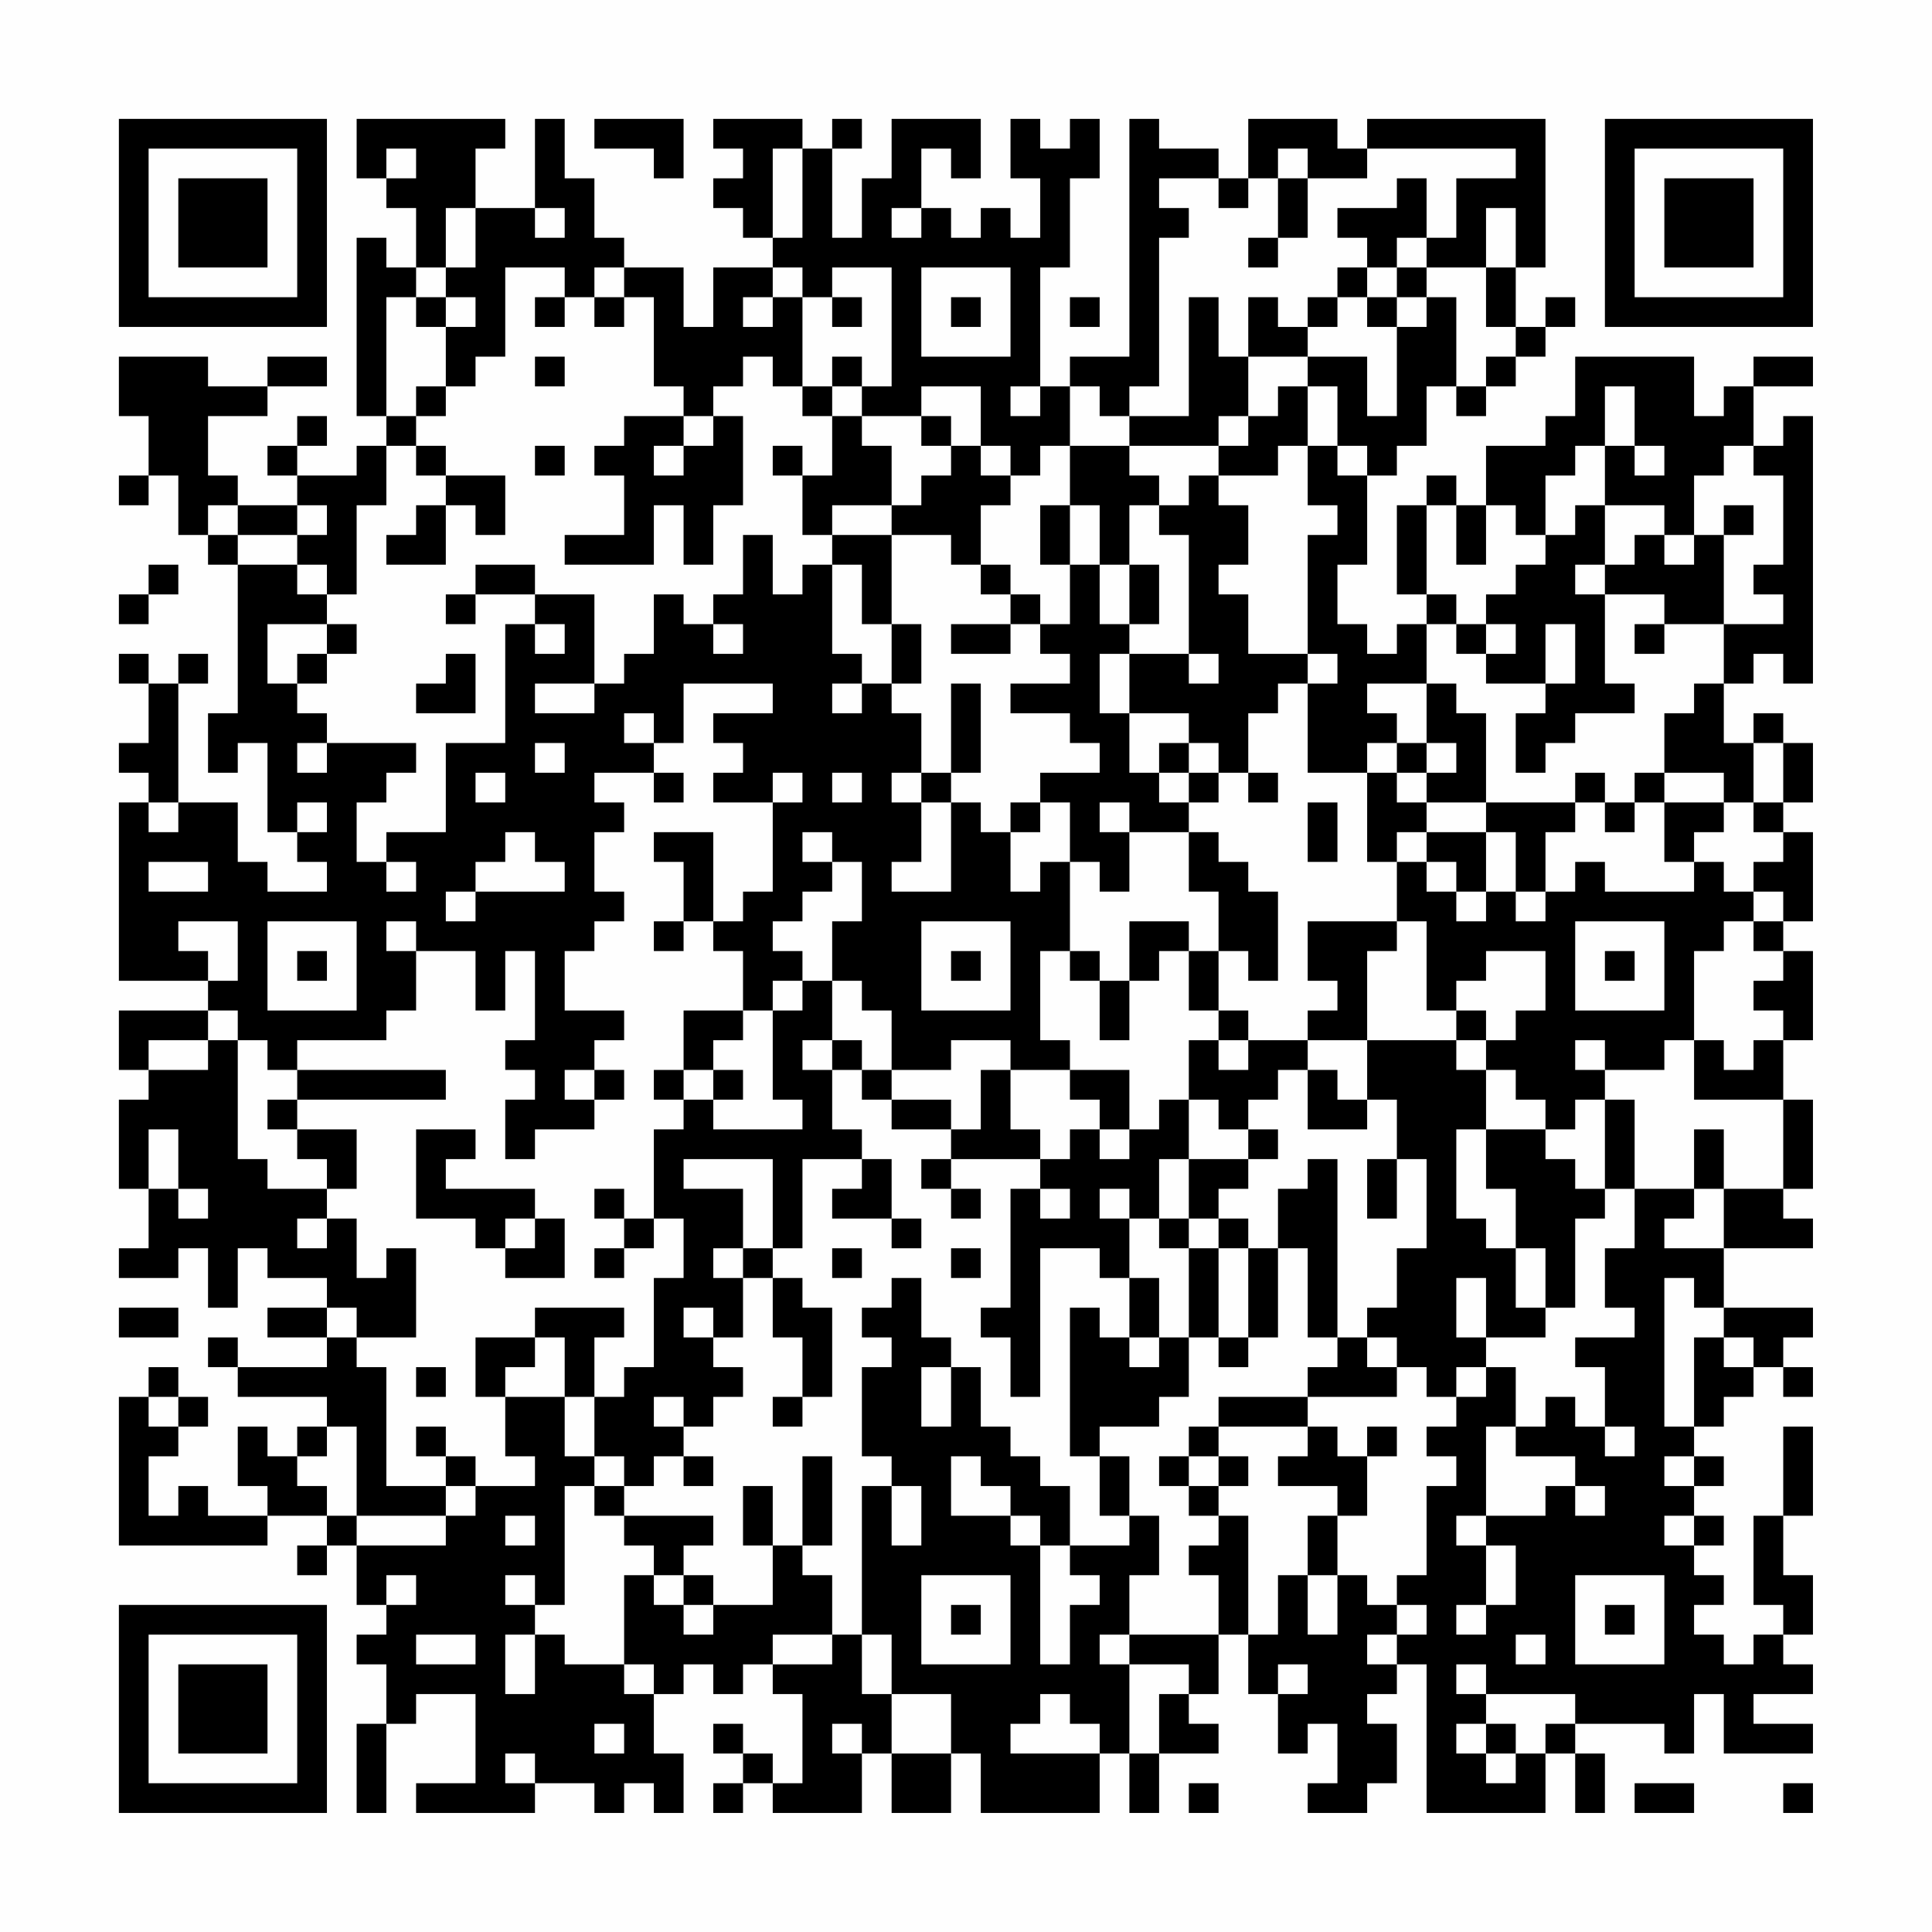 <?xml version="1.0" encoding="UTF-8"?>
<svg xmlns="http://www.w3.org/2000/svg" version="1.1" width="300" height="300" viewBox="0 0 300 300"><rect x="0" y="0" width="300" height="300" fill="#fefefe"/><g transform="scale(4.615)"><g transform="translate(4,4)"><path fill-rule="evenodd" d="M8 0L8 2L9 2L9 3L10 3L10 5L9 5L9 4L8 4L8 10L9 10L9 11L8 11L8 12L6 12L6 11L7 11L7 10L6 10L6 11L5 11L5 12L6 12L6 13L4 13L4 12L3 12L3 10L5 10L5 9L7 9L7 8L5 8L5 9L3 9L3 8L0 8L0 10L1 10L1 12L0 12L0 13L1 13L1 12L2 12L2 14L3 14L3 15L4 15L4 20L3 20L3 22L4 22L4 21L5 21L5 24L6 24L6 25L7 25L7 26L5 26L5 25L4 25L4 23L2 23L2 19L3 19L3 18L2 18L2 19L1 19L1 18L0 18L0 19L1 19L1 21L0 21L0 22L1 22L1 23L0 23L0 29L3 29L3 30L0 30L0 32L1 32L1 33L0 33L0 36L1 36L1 38L0 38L0 39L2 39L2 38L3 38L3 40L4 40L4 38L5 38L5 39L7 39L7 40L5 40L5 41L7 41L7 42L4 42L4 41L3 41L3 42L4 42L4 43L7 43L7 44L6 44L6 45L5 45L5 44L4 44L4 46L5 46L5 47L3 47L3 46L2 46L2 47L1 47L1 45L2 45L2 44L3 44L3 43L2 43L2 42L1 42L1 43L0 43L0 48L5 48L5 47L7 47L7 48L6 48L6 49L7 49L7 48L8 48L8 50L9 50L9 51L8 51L8 52L9 52L9 54L8 54L8 57L9 57L9 54L10 54L10 53L12 53L12 56L10 56L10 57L14 57L14 56L16 56L16 57L17 57L17 56L18 56L18 57L19 57L19 55L18 55L18 53L19 53L19 52L20 52L20 53L21 53L21 52L22 52L22 53L23 53L23 56L22 56L22 55L21 55L21 54L20 54L20 55L21 55L21 56L20 56L20 57L21 57L21 56L22 56L22 57L25 57L25 55L26 55L26 57L28 57L28 55L29 55L29 57L33 57L33 55L34 55L34 57L35 57L35 55L37 55L37 54L36 54L36 53L37 53L37 51L38 51L38 53L39 53L39 55L40 55L40 54L41 54L41 56L40 56L40 57L42 57L42 56L43 56L43 54L42 54L42 53L43 53L43 52L44 52L44 57L48 57L48 55L49 55L49 57L50 57L50 55L49 55L49 54L52 54L52 55L53 55L53 53L54 53L54 55L57 55L57 54L55 54L55 53L57 53L57 52L56 52L56 51L57 51L57 49L56 49L56 47L57 47L57 44L56 44L56 47L55 47L55 50L56 50L56 51L55 51L55 52L54 52L54 51L53 51L53 50L54 50L54 49L53 49L53 48L54 48L54 47L53 47L53 46L54 46L54 45L53 45L53 44L54 44L54 43L55 43L55 42L56 42L56 43L57 43L57 42L56 42L56 41L57 41L57 40L54 40L54 38L57 38L57 37L56 37L56 36L57 36L57 33L56 33L56 31L57 31L57 28L56 28L56 27L57 27L57 24L56 24L56 23L57 23L57 21L56 21L56 20L55 20L55 21L54 21L54 19L55 19L55 18L56 18L56 19L57 19L57 10L56 10L56 11L55 11L55 9L57 9L57 8L55 8L55 9L54 9L54 10L53 10L53 8L49 8L49 10L48 10L48 11L46 11L46 13L45 13L45 12L44 12L44 13L43 13L43 16L44 16L44 17L43 17L43 18L42 18L42 17L41 17L41 15L42 15L42 12L43 12L43 11L44 11L44 9L45 9L45 10L46 10L46 9L47 9L47 8L48 8L48 7L49 7L49 6L48 6L48 7L47 7L47 5L48 5L48 0L42 0L42 1L41 1L41 0L38 0L38 2L37 2L37 1L35 1L35 0L34 0L34 8L32 8L32 9L31 9L31 5L32 5L32 2L33 2L33 0L32 0L32 1L31 1L31 0L30 0L30 2L31 2L31 4L30 4L30 3L29 3L29 4L28 4L28 3L27 3L27 1L28 1L28 2L29 2L29 0L26 0L26 2L25 2L25 4L24 4L24 1L25 1L25 0L24 0L24 1L23 1L23 0L20 0L20 1L21 1L21 2L20 2L20 3L21 3L21 4L22 4L22 5L20 5L20 7L19 7L19 5L17 5L17 4L16 4L16 2L15 2L15 0L14 0L14 3L12 3L12 1L13 1L13 0ZM16 0L16 1L18 1L18 2L19 2L19 0ZM9 1L9 2L10 2L10 1ZM22 1L22 4L23 4L23 1ZM39 1L39 2L38 2L38 3L37 3L37 2L35 2L35 3L36 3L36 4L35 4L35 9L34 9L34 10L33 10L33 9L32 9L32 11L31 11L31 12L30 12L30 11L29 11L29 9L27 9L27 10L25 10L25 9L26 9L26 5L24 5L24 6L23 6L23 5L22 5L22 6L21 6L21 7L22 7L22 6L23 6L23 9L22 9L22 8L21 8L21 9L20 9L20 10L19 10L19 9L18 9L18 6L17 6L17 5L16 5L16 6L15 6L15 5L13 5L13 8L12 8L12 9L11 9L11 7L12 7L12 6L11 6L11 5L12 5L12 3L11 3L11 5L10 5L10 6L9 6L9 10L10 10L10 11L9 11L9 13L8 13L8 16L7 16L7 15L6 15L6 14L7 14L7 13L6 13L6 14L4 14L4 13L3 13L3 14L4 14L4 15L6 15L6 16L7 16L7 17L5 17L5 19L6 19L6 20L7 20L7 21L6 21L6 22L7 22L7 21L10 21L10 22L9 22L9 23L8 23L8 25L9 25L9 26L10 26L10 25L9 25L9 24L11 24L11 21L13 21L13 17L14 17L14 18L15 18L15 17L14 17L14 16L16 16L16 19L14 19L14 20L16 20L16 19L17 19L17 18L18 18L18 16L19 16L19 17L20 17L20 18L21 18L21 17L20 17L20 16L21 16L21 14L22 14L22 16L23 16L23 15L24 15L24 18L25 18L25 19L24 19L24 20L25 20L25 19L26 19L26 20L27 20L27 22L26 22L26 23L27 23L27 25L26 25L26 26L28 26L28 23L29 23L29 24L30 24L30 26L31 26L31 25L32 25L32 28L31 28L31 31L32 31L32 32L30 32L30 31L28 31L28 32L26 32L26 30L25 30L25 29L24 29L24 27L25 27L25 25L24 25L24 24L23 24L23 25L24 25L24 26L23 26L23 27L22 27L22 28L23 28L23 29L22 29L22 30L21 30L21 28L20 28L20 27L21 27L21 26L22 26L22 23L23 23L23 22L22 22L22 23L20 23L20 22L21 22L21 21L20 21L20 20L22 20L22 19L19 19L19 21L18 21L18 20L17 20L17 21L18 21L18 22L16 22L16 23L17 23L17 24L16 24L16 26L17 26L17 27L16 27L16 28L15 28L15 30L17 30L17 31L16 31L16 32L15 32L15 33L16 33L16 34L14 34L14 35L13 35L13 33L14 33L14 32L13 32L13 31L14 31L14 28L13 28L13 30L12 30L12 28L10 28L10 27L9 27L9 28L10 28L10 30L9 30L9 31L6 31L6 32L5 32L5 31L4 31L4 30L3 30L3 31L1 31L1 32L3 32L3 31L4 31L4 35L5 35L5 36L7 36L7 37L6 37L6 38L7 38L7 37L8 37L8 39L9 39L9 38L10 38L10 41L8 41L8 40L7 40L7 41L8 41L8 42L9 42L9 46L11 46L11 47L8 47L8 44L7 44L7 45L6 45L6 46L7 46L7 47L8 47L8 48L11 48L11 47L12 47L12 46L14 46L14 45L13 45L13 43L15 43L15 45L16 45L16 46L15 46L15 50L14 50L14 49L13 49L13 50L14 50L14 51L13 51L13 53L14 53L14 51L15 51L15 52L17 52L17 53L18 53L18 52L17 52L17 49L18 49L18 50L19 50L19 51L20 51L20 50L22 50L22 48L23 48L23 49L24 49L24 51L22 51L22 52L24 52L24 51L25 51L25 53L26 53L26 55L28 55L28 53L26 53L26 51L25 51L25 46L26 46L26 48L27 48L27 46L26 46L26 45L25 45L25 42L26 42L26 41L25 41L25 40L26 40L26 39L27 39L27 41L28 41L28 42L27 42L27 44L28 44L28 42L29 42L29 44L30 44L30 45L31 45L31 46L32 46L32 48L31 48L31 47L30 47L30 46L29 46L29 45L28 45L28 47L30 47L30 48L31 48L31 52L32 52L32 50L33 50L33 49L32 49L32 48L34 48L34 47L35 47L35 49L34 49L34 51L33 51L33 52L34 52L34 55L35 55L35 53L36 53L36 52L34 52L34 51L37 51L37 49L36 49L36 48L37 48L37 47L38 47L38 51L39 51L39 49L40 49L40 51L41 51L41 49L42 49L42 50L43 50L43 51L42 51L42 52L43 52L43 51L44 51L44 50L43 50L43 49L44 49L44 46L45 46L45 45L44 45L44 44L45 44L45 43L46 43L46 42L47 42L47 44L46 44L46 47L45 47L45 48L46 48L46 50L45 50L45 51L46 51L46 50L47 50L47 48L46 48L46 47L48 47L48 46L49 46L49 47L50 47L50 46L49 46L49 45L47 45L47 44L48 44L48 43L49 43L49 44L50 44L50 45L51 45L51 44L50 44L50 42L49 42L49 41L51 41L51 40L50 40L50 38L51 38L51 36L53 36L53 37L52 37L52 38L54 38L54 36L56 36L56 33L53 33L53 31L54 31L54 32L55 32L55 31L56 31L56 30L55 30L55 29L56 29L56 28L55 28L55 27L56 27L56 26L55 26L55 25L56 25L56 24L55 24L55 23L56 23L56 21L55 21L55 23L54 23L54 22L52 22L52 20L53 20L53 19L54 19L54 17L56 17L56 16L55 16L55 15L56 15L56 12L55 12L55 11L54 11L54 12L53 12L53 14L52 14L52 13L50 13L50 11L51 11L51 12L52 12L52 11L51 11L51 9L50 9L50 11L49 11L49 12L48 12L48 14L47 14L47 13L46 13L46 15L45 15L45 13L44 13L44 16L45 16L45 17L44 17L44 19L42 19L42 20L43 20L43 21L42 21L42 22L40 22L40 19L41 19L41 18L40 18L40 14L41 14L41 13L40 13L40 11L41 11L41 12L42 12L42 11L41 11L41 9L40 9L40 8L42 8L42 10L43 10L43 7L44 7L44 6L45 6L45 9L46 9L46 8L47 8L47 7L46 7L46 5L47 5L47 3L46 3L46 5L44 5L44 4L45 4L45 2L47 2L47 1L42 1L42 2L40 2L40 1ZM39 2L39 4L38 4L38 5L39 5L39 4L40 4L40 2ZM43 2L43 3L41 3L41 4L42 4L42 5L41 5L41 6L40 6L40 7L39 7L39 6L38 6L38 8L37 8L37 6L36 6L36 10L34 10L34 11L32 11L32 13L31 13L31 15L32 15L32 17L31 17L31 16L30 16L30 15L29 15L29 13L30 13L30 12L29 12L29 11L28 11L28 10L27 10L27 11L28 11L28 12L27 12L27 13L26 13L26 11L25 11L25 10L24 10L24 9L25 9L25 8L24 8L24 9L23 9L23 10L24 10L24 12L23 12L23 11L22 11L22 12L23 12L23 14L24 14L24 15L25 15L25 17L26 17L26 19L27 19L27 17L26 17L26 14L28 14L28 15L29 15L29 16L30 16L30 17L28 17L28 18L30 18L30 17L31 17L31 18L32 18L32 19L30 19L30 20L32 20L32 21L33 21L33 22L31 22L31 23L30 23L30 24L31 24L31 23L32 23L32 25L33 25L33 26L34 26L34 24L36 24L36 26L37 26L37 28L36 28L36 27L34 27L34 29L33 29L33 28L32 28L32 29L33 29L33 31L34 31L34 29L35 29L35 28L36 28L36 30L37 30L37 31L36 31L36 33L35 33L35 34L34 34L34 32L32 32L32 33L33 33L33 34L32 34L32 35L31 35L31 34L30 34L30 32L29 32L29 34L28 34L28 33L26 33L26 32L25 32L25 31L24 31L24 29L23 29L23 30L22 30L22 33L23 33L23 34L20 34L20 33L21 33L21 32L20 32L20 31L21 31L21 30L19 30L19 32L18 32L18 33L19 33L19 34L18 34L18 37L17 37L17 36L16 36L16 37L17 37L17 38L16 38L16 39L17 39L17 38L18 38L18 37L19 37L19 39L18 39L18 42L17 42L17 43L16 43L16 41L17 41L17 40L14 40L14 41L12 41L12 43L13 43L13 42L14 42L14 41L15 41L15 43L16 43L16 45L17 45L17 46L16 46L16 47L17 47L17 48L18 48L18 49L19 49L19 50L20 50L20 49L19 49L19 48L20 48L20 47L17 47L17 46L18 46L18 45L19 45L19 46L20 46L20 45L19 45L19 44L20 44L20 43L21 43L21 42L20 42L20 41L21 41L21 39L22 39L22 41L23 41L23 43L22 43L22 44L23 44L23 43L24 43L24 40L23 40L23 39L22 39L22 38L23 38L23 35L25 35L25 36L24 36L24 37L26 37L26 38L27 38L27 37L26 37L26 35L25 35L25 34L24 34L24 32L25 32L25 33L26 33L26 34L28 34L28 35L27 35L27 36L28 36L28 37L29 37L29 36L28 36L28 35L31 35L31 36L30 36L30 40L29 40L29 41L30 41L30 43L31 43L31 38L33 38L33 39L34 39L34 41L33 41L33 40L32 40L32 45L33 45L33 47L34 47L34 45L33 45L33 44L35 44L35 43L36 43L36 41L37 41L37 42L38 42L38 41L39 41L39 38L40 38L40 41L41 41L41 42L40 42L40 43L37 43L37 44L36 44L36 45L35 45L35 46L36 46L36 47L37 47L37 46L38 46L38 45L37 45L37 44L40 44L40 45L39 45L39 46L41 46L41 47L40 47L40 49L41 49L41 47L42 47L42 45L43 45L43 44L42 44L42 45L41 45L41 44L40 44L40 43L43 43L43 42L44 42L44 43L45 43L45 42L46 42L46 41L48 41L48 40L49 40L49 37L50 37L50 36L51 36L51 33L50 33L50 32L52 32L52 31L53 31L53 28L54 28L54 27L55 27L55 26L54 26L54 25L53 25L53 24L54 24L54 23L52 23L52 22L51 22L51 23L50 23L50 22L49 22L49 23L46 23L46 20L45 20L45 19L44 19L44 21L43 21L43 22L42 22L42 25L43 25L43 27L40 27L40 29L41 29L41 30L40 30L40 31L38 31L38 30L37 30L37 28L38 28L38 29L39 29L39 26L38 26L38 25L37 25L37 24L36 24L36 23L37 23L37 22L38 22L38 23L39 23L39 22L38 22L38 20L39 20L39 19L40 19L40 18L38 18L38 16L37 16L37 15L38 15L38 13L37 13L37 12L39 12L39 11L40 11L40 9L39 9L39 10L38 10L38 8L40 8L40 7L41 7L41 6L42 6L42 7L43 7L43 6L44 6L44 5L43 5L43 4L44 4L44 2ZM14 3L14 4L15 4L15 3ZM26 3L26 4L27 4L27 3ZM27 5L27 8L30 8L30 5ZM42 5L42 6L43 6L43 5ZM10 6L10 7L11 7L11 6ZM14 6L14 7L15 7L15 6ZM16 6L16 7L17 7L17 6ZM24 6L24 7L25 7L25 6ZM28 6L28 7L29 7L29 6ZM32 6L32 7L33 7L33 6ZM14 8L14 9L15 9L15 8ZM10 9L10 10L11 10L11 9ZM30 9L30 10L31 10L31 9ZM17 10L17 11L16 11L16 12L17 12L17 14L15 14L15 15L18 15L18 13L19 13L19 15L20 15L20 13L21 13L21 10L20 10L20 11L19 11L19 10ZM37 10L37 11L34 11L34 12L35 12L35 13L34 13L34 15L33 15L33 13L32 13L32 15L33 15L33 17L34 17L34 18L33 18L33 20L34 20L34 22L35 22L35 23L36 23L36 22L37 22L37 21L36 21L36 20L34 20L34 18L36 18L36 19L37 19L37 18L36 18L36 14L35 14L35 13L36 13L36 12L37 12L37 11L38 11L38 10ZM10 11L10 12L11 12L11 13L10 13L10 14L9 14L9 15L11 15L11 13L12 13L12 14L13 14L13 12L11 12L11 11ZM14 11L14 12L15 12L15 11ZM18 11L18 12L19 12L19 11ZM24 13L24 14L26 14L26 13ZM49 13L49 14L48 14L48 15L47 15L47 16L46 16L46 17L45 17L45 18L46 18L46 19L48 19L48 20L47 20L47 22L48 22L48 21L49 21L49 20L51 20L51 19L50 19L50 16L52 16L52 17L51 17L51 18L52 18L52 17L54 17L54 14L55 14L55 13L54 13L54 14L53 14L53 15L52 15L52 14L51 14L51 15L50 15L50 13ZM1 15L1 16L0 16L0 17L1 17L1 16L2 16L2 15ZM12 15L12 16L11 16L11 17L12 17L12 16L14 16L14 15ZM34 15L34 17L35 17L35 15ZM49 15L49 16L50 16L50 15ZM7 17L7 18L6 18L6 19L7 19L7 18L8 18L8 17ZM46 17L46 18L47 18L47 17ZM48 17L48 19L49 19L49 17ZM11 18L11 19L10 19L10 20L12 20L12 18ZM28 19L28 22L27 22L27 23L28 23L28 22L29 22L29 19ZM14 21L14 22L15 22L15 21ZM35 21L35 22L36 22L36 21ZM44 21L44 22L43 22L43 23L44 23L44 24L43 24L43 25L44 25L44 26L45 26L45 27L46 27L46 26L47 26L47 27L48 27L48 26L49 26L49 25L50 25L50 26L53 26L53 25L52 25L52 23L51 23L51 24L50 24L50 23L49 23L49 24L48 24L48 26L47 26L47 24L46 24L46 23L44 23L44 22L45 22L45 21ZM12 22L12 23L13 23L13 22ZM18 22L18 23L19 23L19 22ZM24 22L24 23L25 23L25 22ZM1 23L1 24L2 24L2 23ZM6 23L6 24L7 24L7 23ZM33 23L33 24L34 24L34 23ZM40 23L40 25L41 25L41 23ZM13 24L13 25L12 25L12 26L11 26L11 27L12 27L12 26L15 26L15 25L14 25L14 24ZM18 24L18 25L19 25L19 27L18 27L18 28L19 28L19 27L20 27L20 24ZM44 24L44 25L45 25L45 26L46 26L46 24ZM1 25L1 26L3 26L3 25ZM2 27L2 28L3 28L3 29L4 29L4 27ZM5 27L5 30L8 30L8 27ZM27 27L27 30L30 30L30 27ZM43 27L43 28L42 28L42 31L40 31L40 32L39 32L39 33L38 33L38 34L37 34L37 33L36 33L36 35L35 35L35 37L34 37L34 36L33 36L33 37L34 37L34 39L35 39L35 41L34 41L34 42L35 42L35 41L36 41L36 38L37 38L37 41L38 41L38 38L39 38L39 36L40 36L40 35L41 35L41 41L42 41L42 42L43 42L43 41L42 41L42 40L43 40L43 38L44 38L44 35L43 35L43 33L42 33L42 31L45 31L45 32L46 32L46 34L45 34L45 37L46 37L46 38L47 38L47 40L48 40L48 38L47 38L47 36L46 36L46 34L48 34L48 35L49 35L49 36L50 36L50 33L49 33L49 34L48 34L48 33L47 33L47 32L46 32L46 31L47 31L47 30L48 30L48 28L46 28L46 29L45 29L45 30L44 30L44 27ZM49 27L49 30L52 30L52 27ZM6 28L6 29L7 29L7 28ZM28 28L28 29L29 29L29 28ZM50 28L50 29L51 29L51 28ZM45 30L45 31L46 31L46 30ZM23 31L23 32L24 32L24 31ZM37 31L37 32L38 32L38 31ZM49 31L49 32L50 32L50 31ZM6 32L6 33L5 33L5 34L6 34L6 35L7 35L7 36L8 36L8 34L6 34L6 33L11 33L11 32ZM16 32L16 33L17 33L17 32ZM19 32L19 33L20 33L20 32ZM40 32L40 34L42 34L42 33L41 33L41 32ZM1 34L1 36L2 36L2 37L3 37L3 36L2 36L2 34ZM10 34L10 37L12 37L12 38L13 38L13 39L15 39L15 37L14 37L14 36L11 36L11 35L12 35L12 34ZM33 34L33 35L34 35L34 34ZM38 34L38 35L36 35L36 37L35 37L35 38L36 38L36 37L37 37L37 38L38 38L38 37L37 37L37 36L38 36L38 35L39 35L39 34ZM53 34L53 36L54 36L54 34ZM19 35L19 36L21 36L21 38L20 38L20 39L21 39L21 38L22 38L22 35ZM42 35L42 37L43 37L43 35ZM31 36L31 37L32 37L32 36ZM13 37L13 38L14 38L14 37ZM24 38L24 39L25 39L25 38ZM28 38L28 39L29 39L29 38ZM45 39L45 41L46 41L46 39ZM52 39L52 44L53 44L53 41L54 41L54 42L55 42L55 41L54 41L54 40L53 40L53 39ZM0 40L0 41L2 41L2 40ZM19 40L19 41L20 41L20 40ZM10 42L10 43L11 43L11 42ZM1 43L1 44L2 44L2 43ZM18 43L18 44L19 44L19 43ZM10 44L10 45L11 45L11 46L12 46L12 45L11 45L11 44ZM23 45L23 48L24 48L24 45ZM36 45L36 46L37 46L37 45ZM52 45L52 46L53 46L53 45ZM21 46L21 48L22 48L22 46ZM13 47L13 48L14 48L14 47ZM52 47L52 48L53 48L53 47ZM9 49L9 50L10 50L10 49ZM27 49L27 52L30 52L30 49ZM49 49L49 52L52 52L52 49ZM28 50L28 51L29 51L29 50ZM50 50L50 51L51 51L51 50ZM10 51L10 52L12 52L12 51ZM47 51L47 52L48 52L48 51ZM39 52L39 53L40 53L40 52ZM45 52L45 53L46 53L46 54L45 54L45 55L46 55L46 56L47 56L47 55L48 55L48 54L49 54L49 53L46 53L46 52ZM31 53L31 54L30 54L30 55L33 55L33 54L32 54L32 53ZM16 54L16 55L17 55L17 54ZM24 54L24 55L25 55L25 54ZM46 54L46 55L47 55L47 54ZM13 55L13 56L14 56L14 55ZM36 56L36 57L37 57L37 56ZM51 56L51 57L53 57L53 56ZM56 56L56 57L57 57L57 56ZM0 0L0 7L7 7L7 0ZM1 1L1 6L6 6L6 1ZM2 2L2 5L5 5L5 2ZM50 0L50 7L57 7L57 0ZM51 1L51 6L56 6L56 1ZM52 2L52 5L55 5L55 2ZM0 50L0 57L7 57L7 50ZM1 51L1 56L6 56L6 51ZM2 52L2 55L5 55L5 52Z" fill="#000000"/></g></g></svg>
